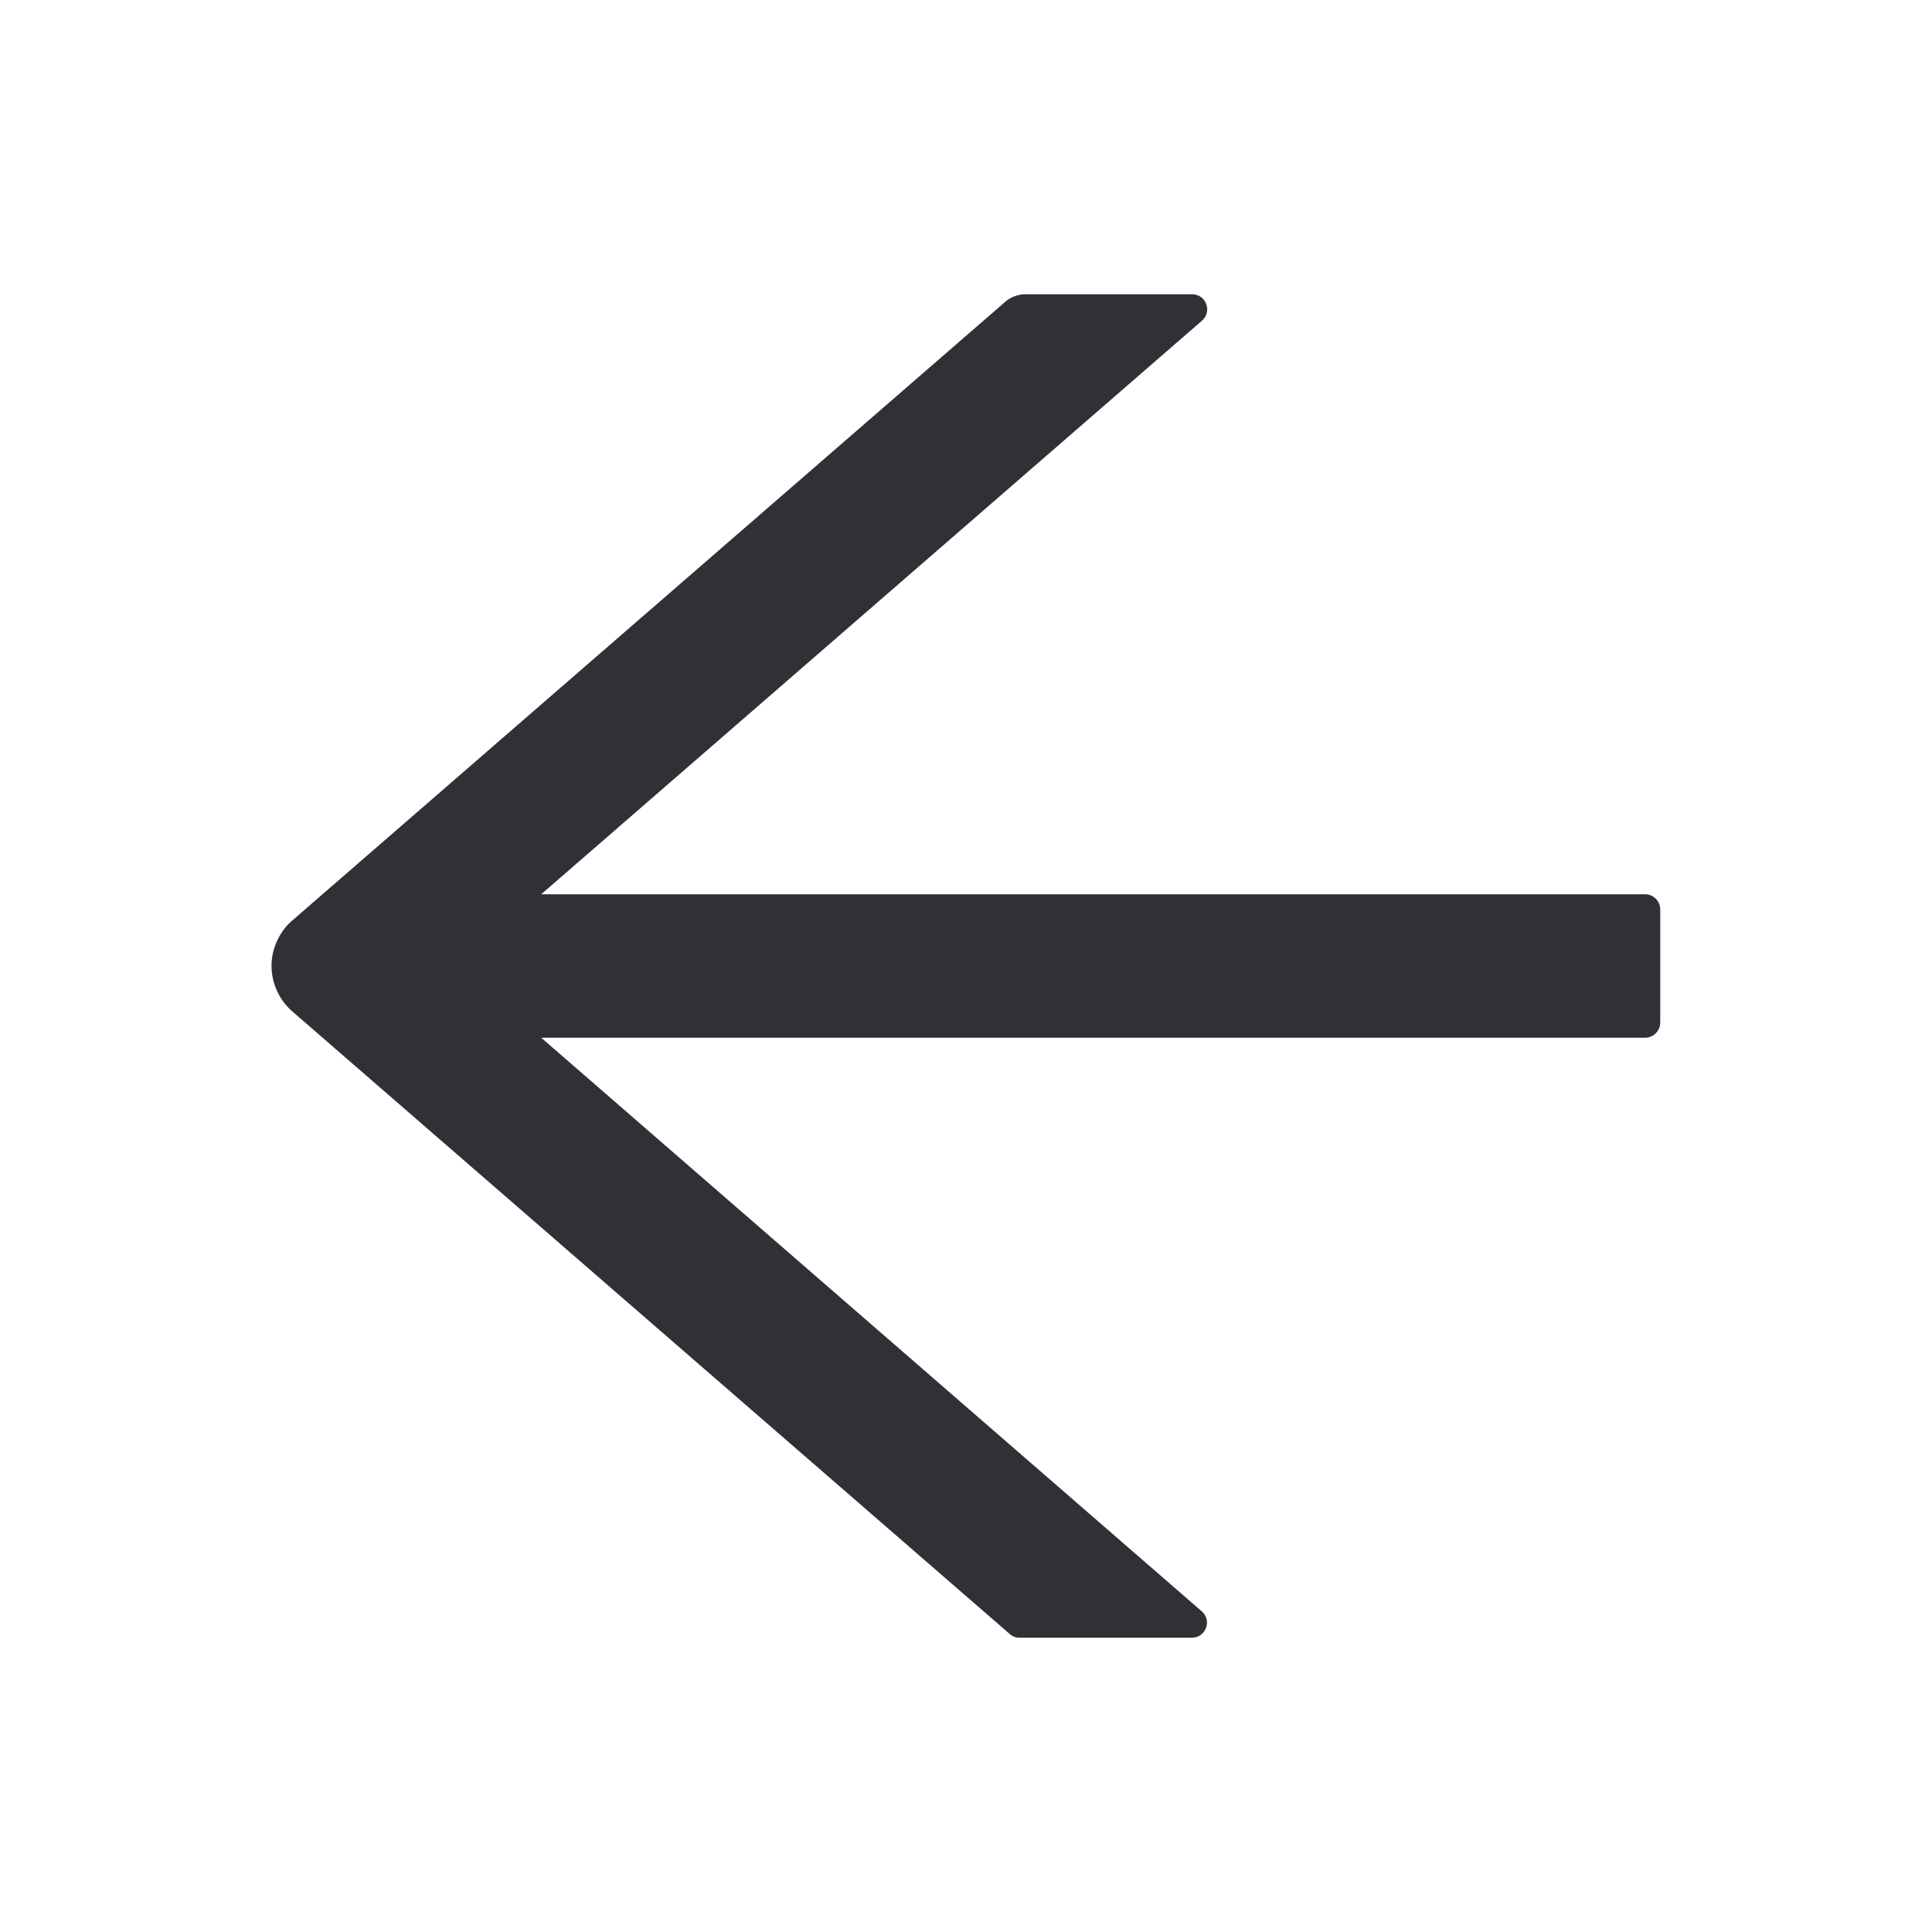 <svg width="15" height="15" viewBox="0 0 15 15" fill="none" xmlns="http://www.w3.org/2000/svg">
<path d="M12.773 6.943H4.202L9.332 2.49C9.414 2.418 9.364 2.285 9.256 2.285H7.959C7.902 2.285 7.848 2.306 7.806 2.342L2.27 7.146C2.219 7.189 2.179 7.244 2.151 7.305C2.123 7.366 2.108 7.432 2.108 7.499C2.108 7.566 2.123 7.633 2.151 7.694C2.179 7.755 2.219 7.809 2.27 7.853L7.838 12.685C7.86 12.705 7.886 12.715 7.914 12.715H9.254C9.363 12.715 9.412 12.58 9.33 12.51L4.202 8.057H12.773C12.837 8.057 12.89 8.004 12.89 7.939V7.061C12.89 6.996 12.837 6.943 12.773 6.943Z" fill="#2F3136"/>
</svg>
